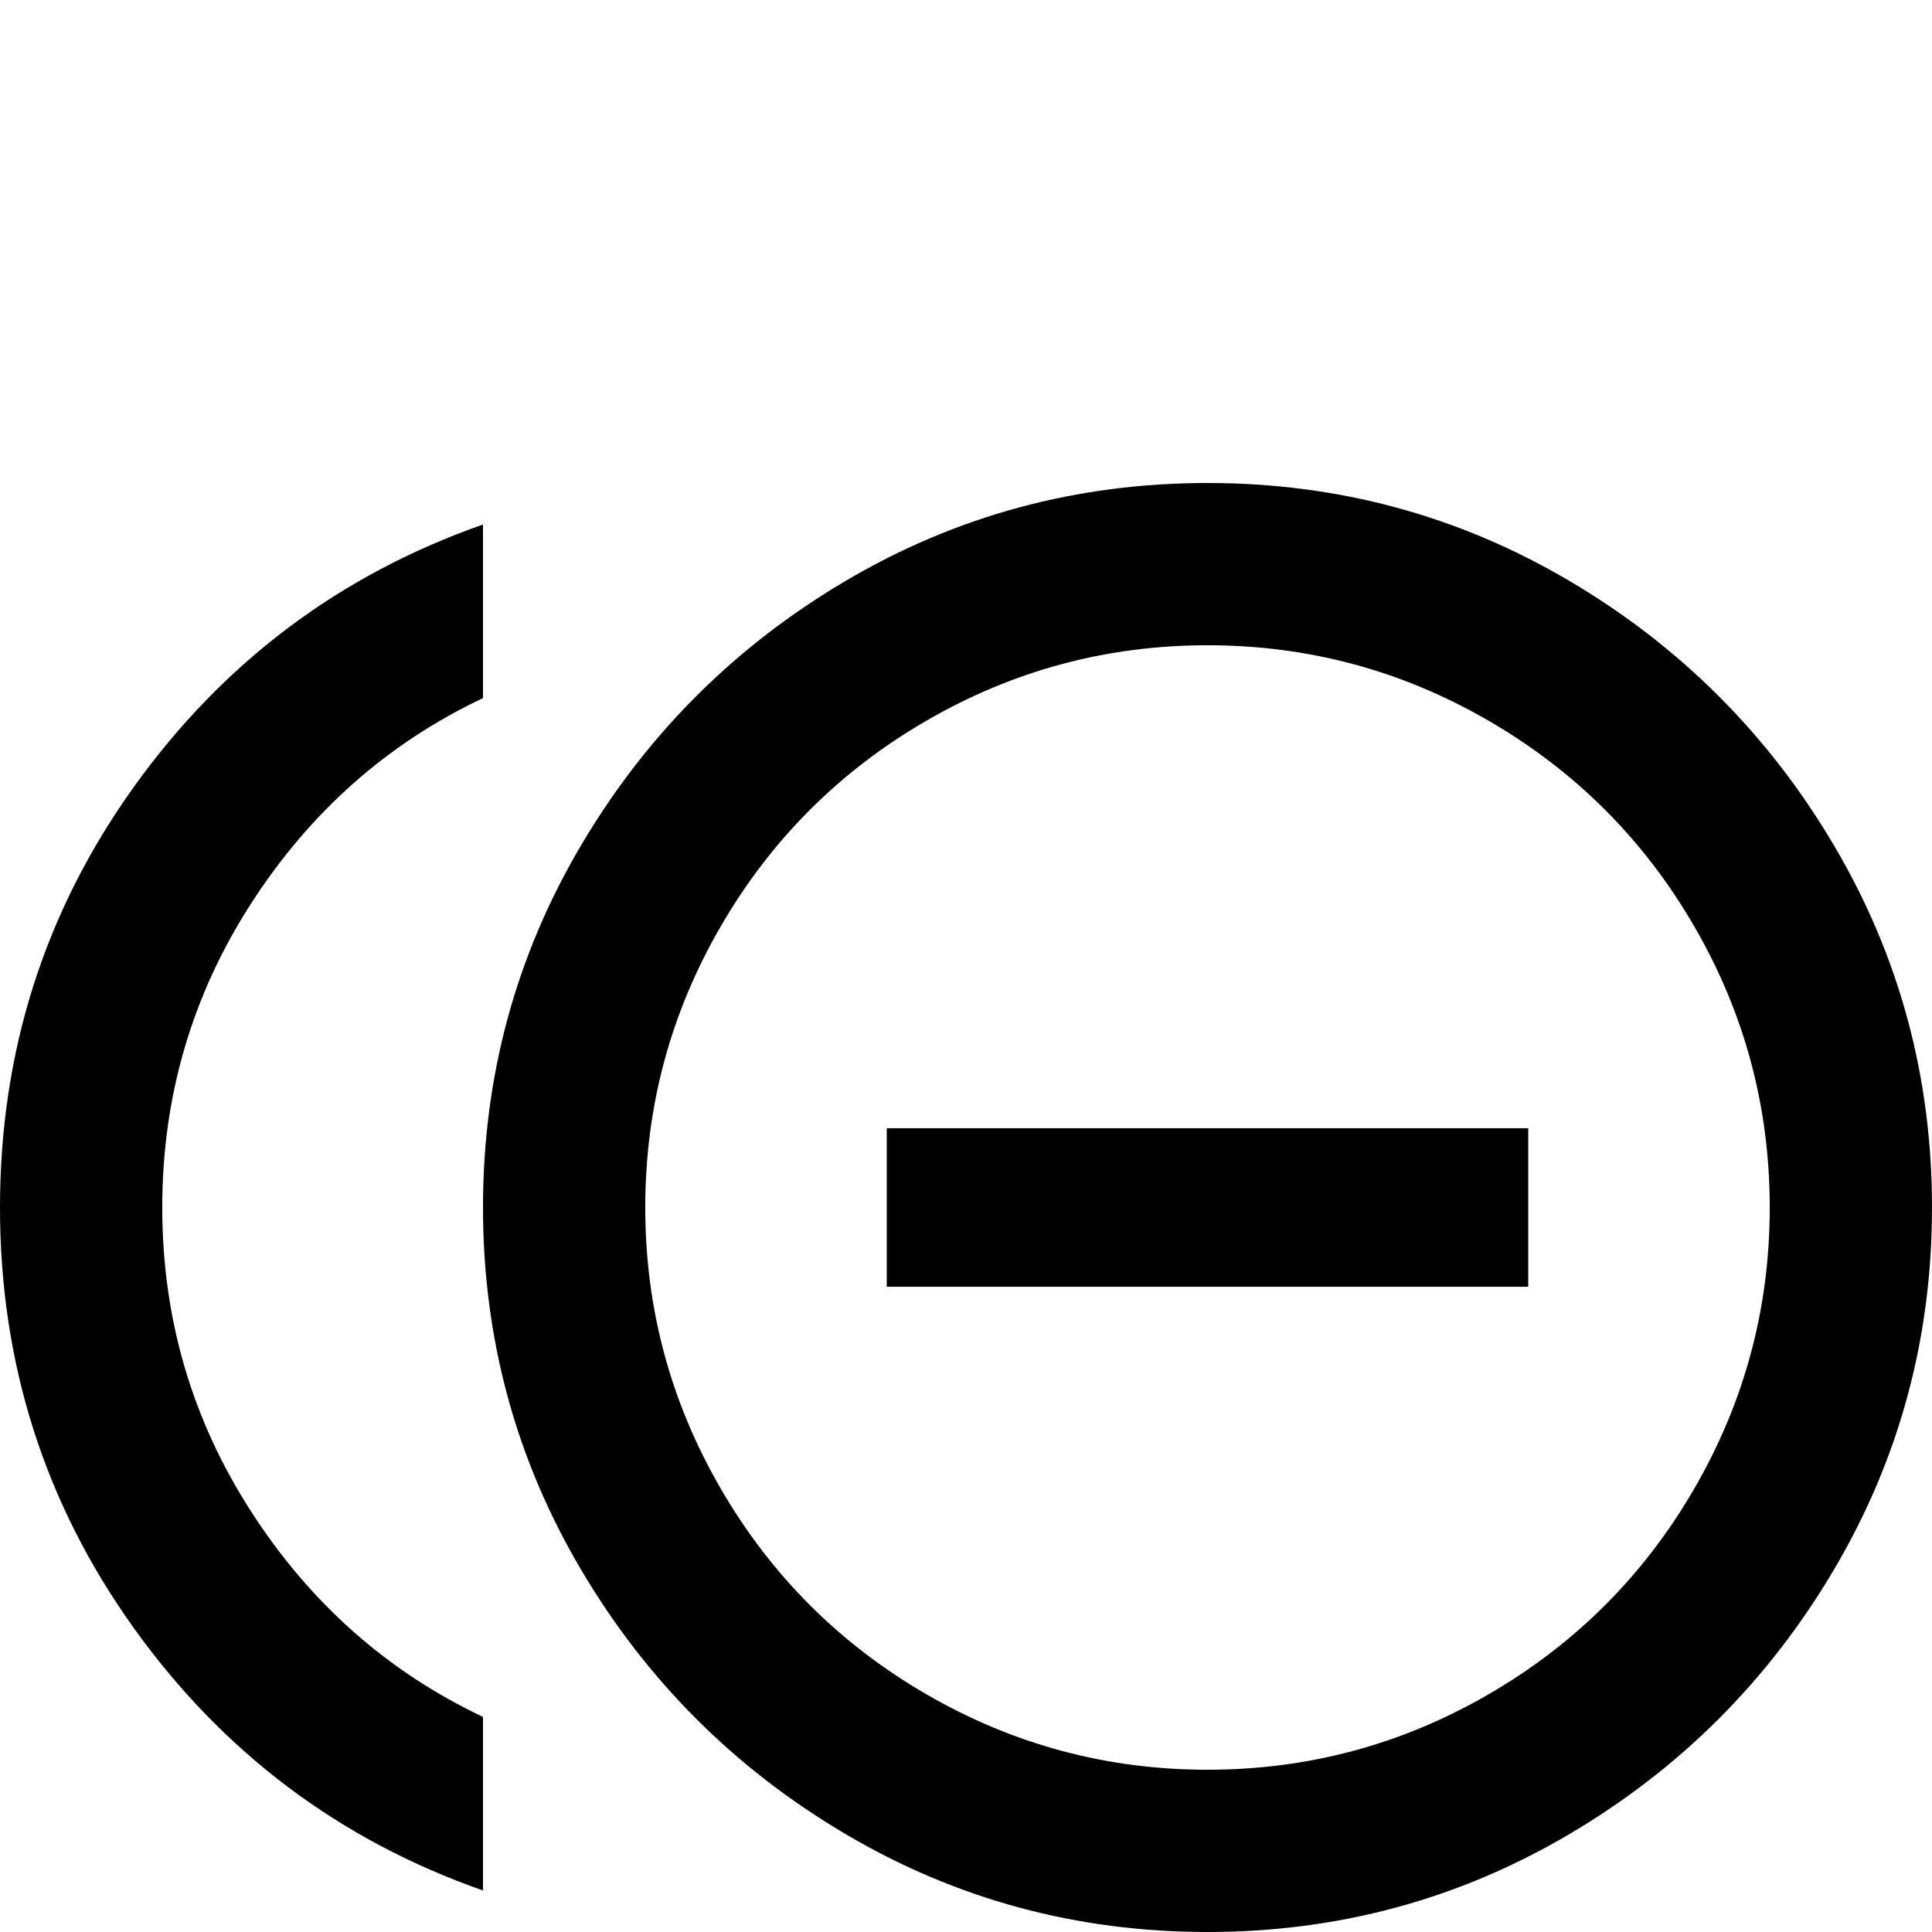 <svg xmlns="http://www.w3.org/2000/svg" viewBox="0 -512 512 512">
	<path fill="#000000" d="M235 -213V-171H405V-213ZM43 -192Q43 -236 66.5 -272.5Q90 -309 128 -327V-373Q71 -353 35.5 -303.5Q0 -254 0 -192Q0 -130 35.5 -80.5Q71 -31 128 -11V-57Q90 -75 66.5 -111.5Q43 -148 43 -192ZM320 -384Q268 -384 224 -358Q180 -332 154 -288Q128 -244 128 -192Q128 -140 154 -96Q180 -52 224 -26Q268 0 320 0Q372 0 416 -26Q460 -52 486 -96Q512 -140 512 -192Q512 -244 486 -288Q460 -332 416 -358Q372 -384 320 -384ZM320 -43Q280 -43 245.5 -63Q211 -83 191 -117.5Q171 -152 171 -192Q171 -232 191 -266.5Q211 -301 245.5 -321Q280 -341 320 -341Q360 -341 394.5 -321Q429 -301 449 -266.5Q469 -232 469 -192Q469 -152 449 -117.5Q429 -83 394.5 -63Q360 -43 320 -43Z"/>
</svg>